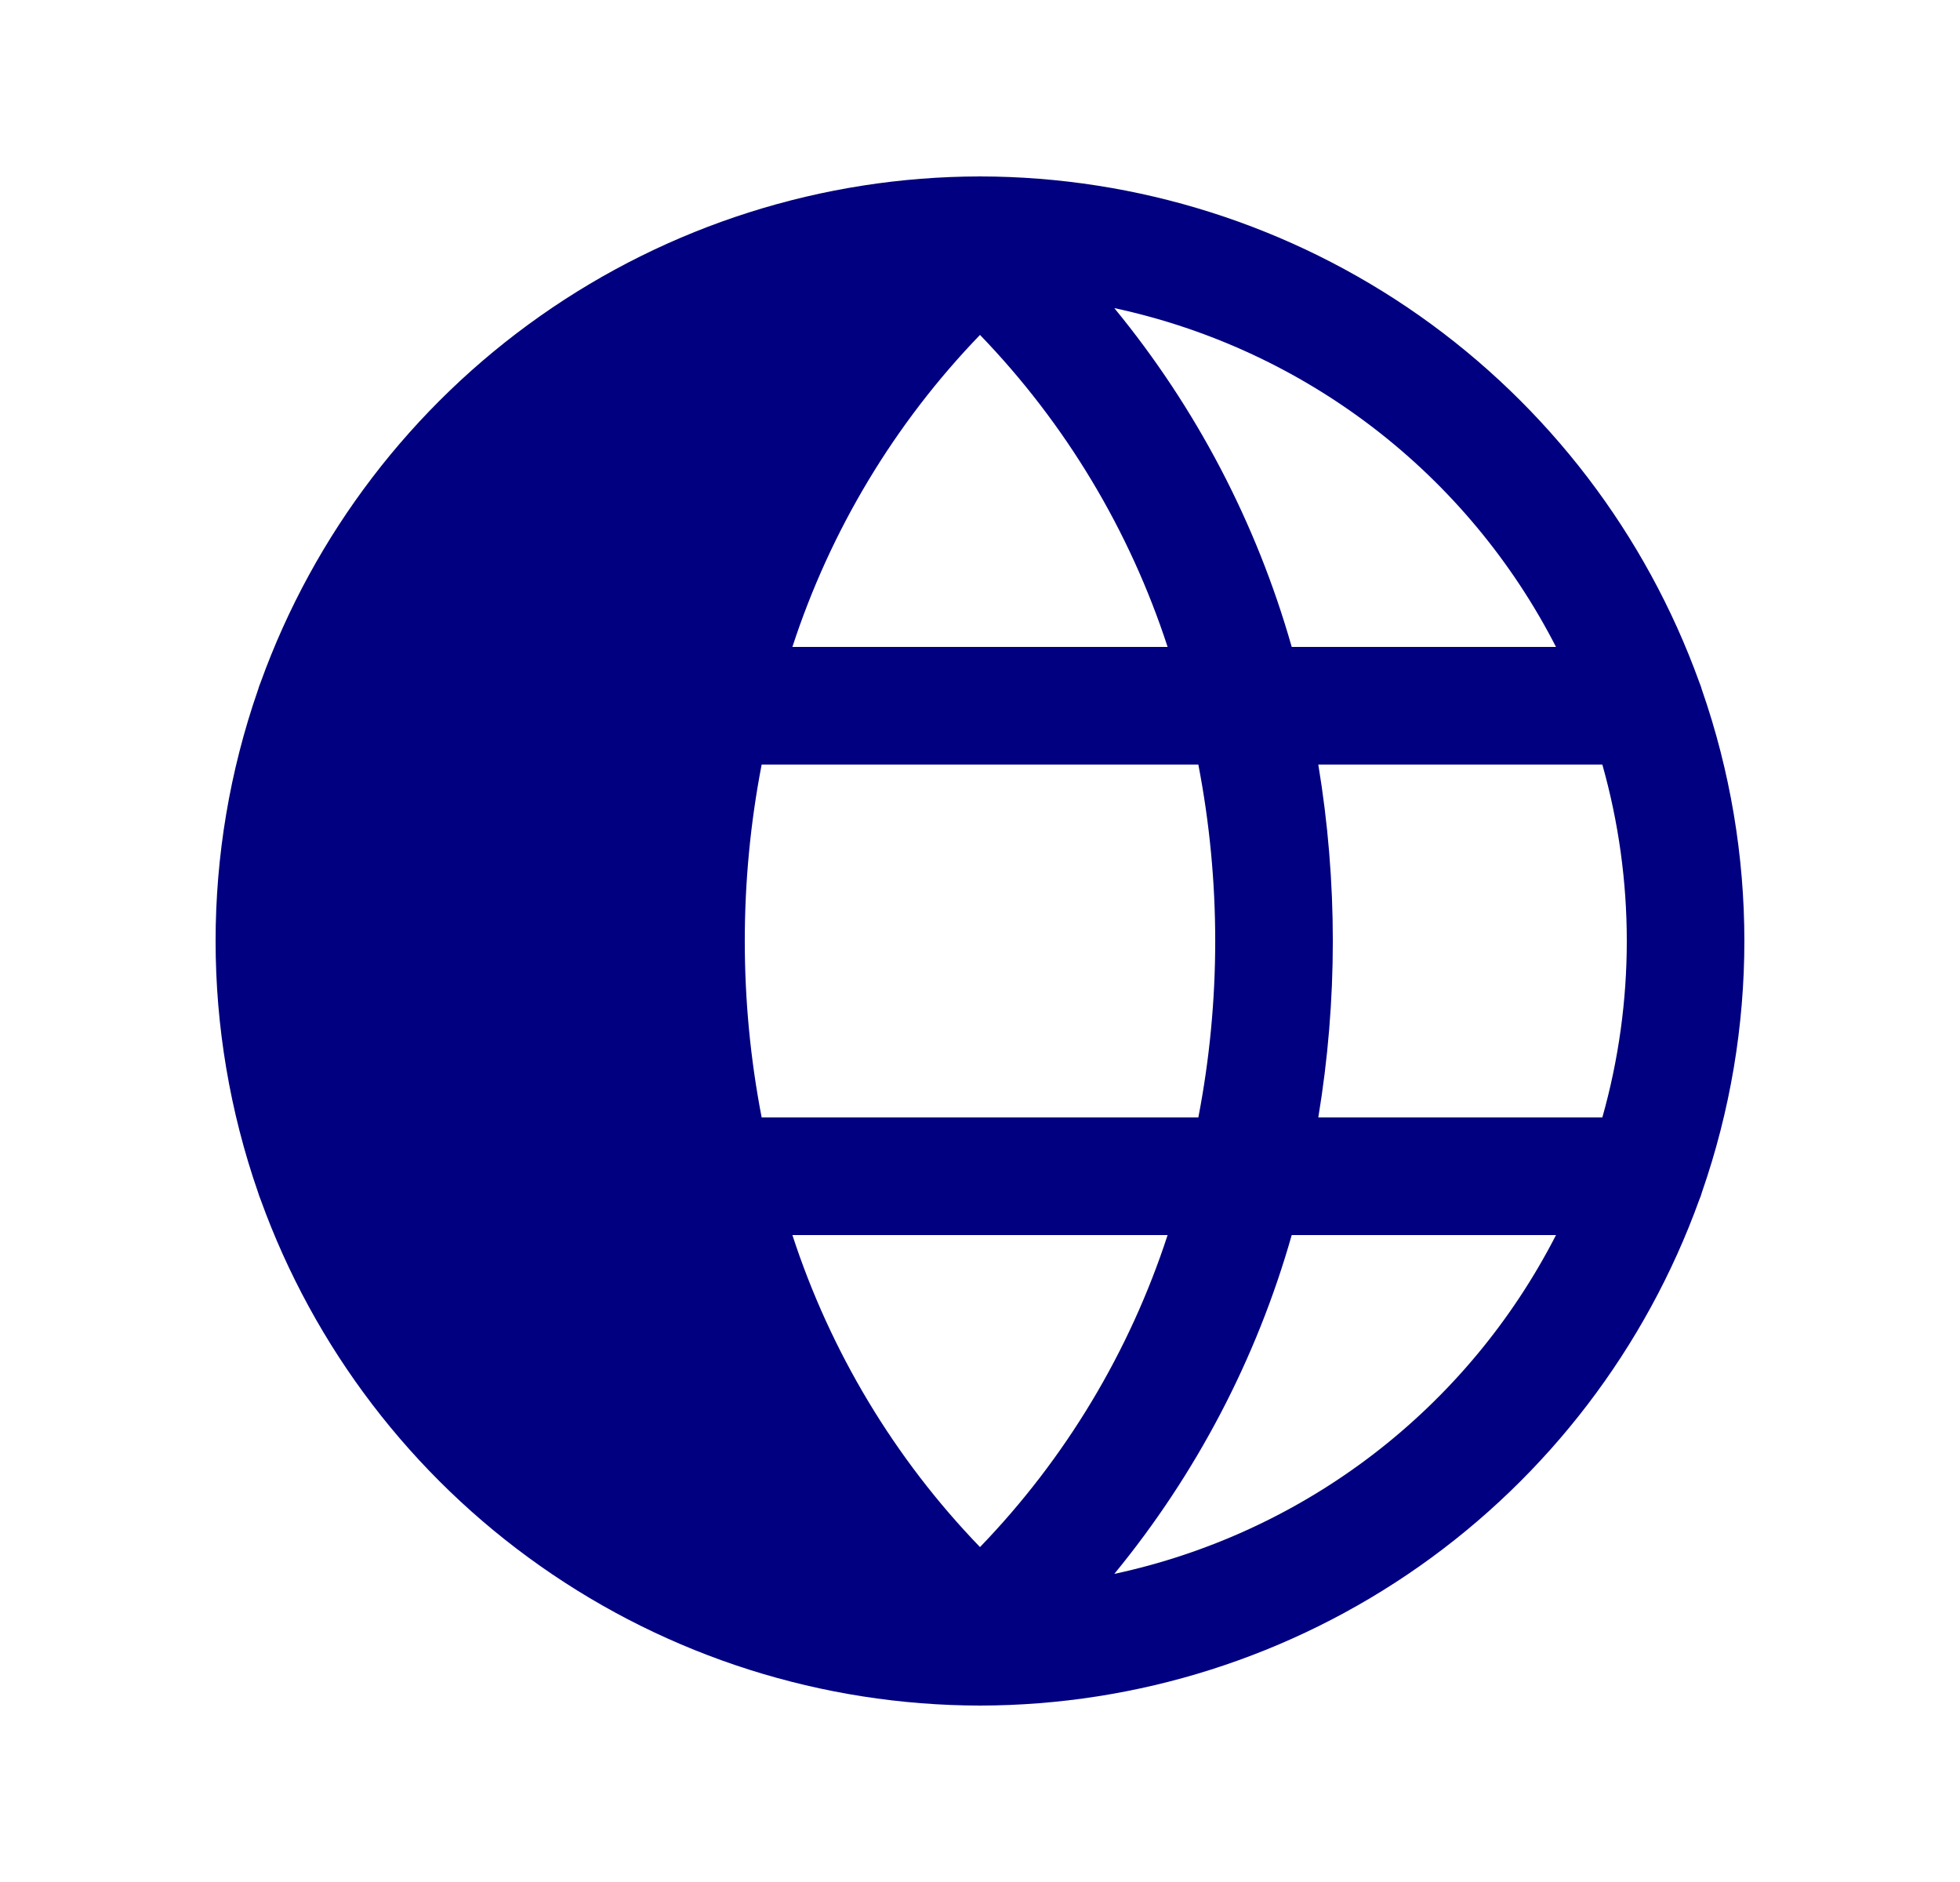 <svg width="25" height="24" viewBox="0 0 25 24" fill="none" xmlns="http://www.w3.org/2000/svg">
<path d="M21.674 15.301C21.688 15.269 21.7 15.236 21.709 15.202C22.43 13.127 22.43 10.87 21.708 8.796C21.699 8.764 21.688 8.732 21.675 8.701C20.994 6.814 19.748 5.183 18.108 4.028C16.467 2.874 14.51 2.253 12.504 2.25L12.5 2.247L12.496 2.25C10.49 2.253 8.534 2.874 6.893 4.028C5.252 5.182 4.006 6.813 3.325 8.7C3.312 8.732 3.3 8.764 3.291 8.797C2.569 10.873 2.57 13.131 3.292 15.207C3.301 15.237 3.312 15.268 3.324 15.297C4.005 17.185 5.251 18.817 6.892 19.971C8.533 21.126 10.489 21.747 12.496 21.75L12.5 21.753L12.504 21.75C14.51 21.747 16.466 21.126 18.107 19.972C19.747 18.818 20.993 17.187 21.674 15.301ZM12.5 4.271C13.589 5.399 14.407 6.76 14.893 8.25H10.107C10.593 6.76 11.411 5.399 12.5 4.271ZM10.107 15.75H14.893C14.407 17.24 13.589 18.601 12.5 19.729C11.411 18.601 10.593 17.24 10.107 15.75ZM9.715 14.25C9.428 12.764 9.428 11.236 9.715 9.75H15.285C15.572 11.236 15.572 12.764 15.285 14.25H9.715ZM16.815 9.75H20.438C20.854 11.221 20.854 12.779 20.438 14.25H16.815C17.062 12.76 17.062 11.24 16.815 9.75ZM19.847 8.25H16.476C16.027 6.67 15.257 5.199 14.213 3.929C15.414 4.187 16.543 4.708 17.517 5.455C18.491 6.202 19.287 7.157 19.847 8.25H19.847ZM14.213 20.071C15.256 18.801 16.027 17.331 16.476 15.75H19.847C19.287 16.843 18.491 17.798 17.517 18.545C16.543 19.292 15.414 19.813 14.213 20.071Z" fill="#000080"/>
</svg>
